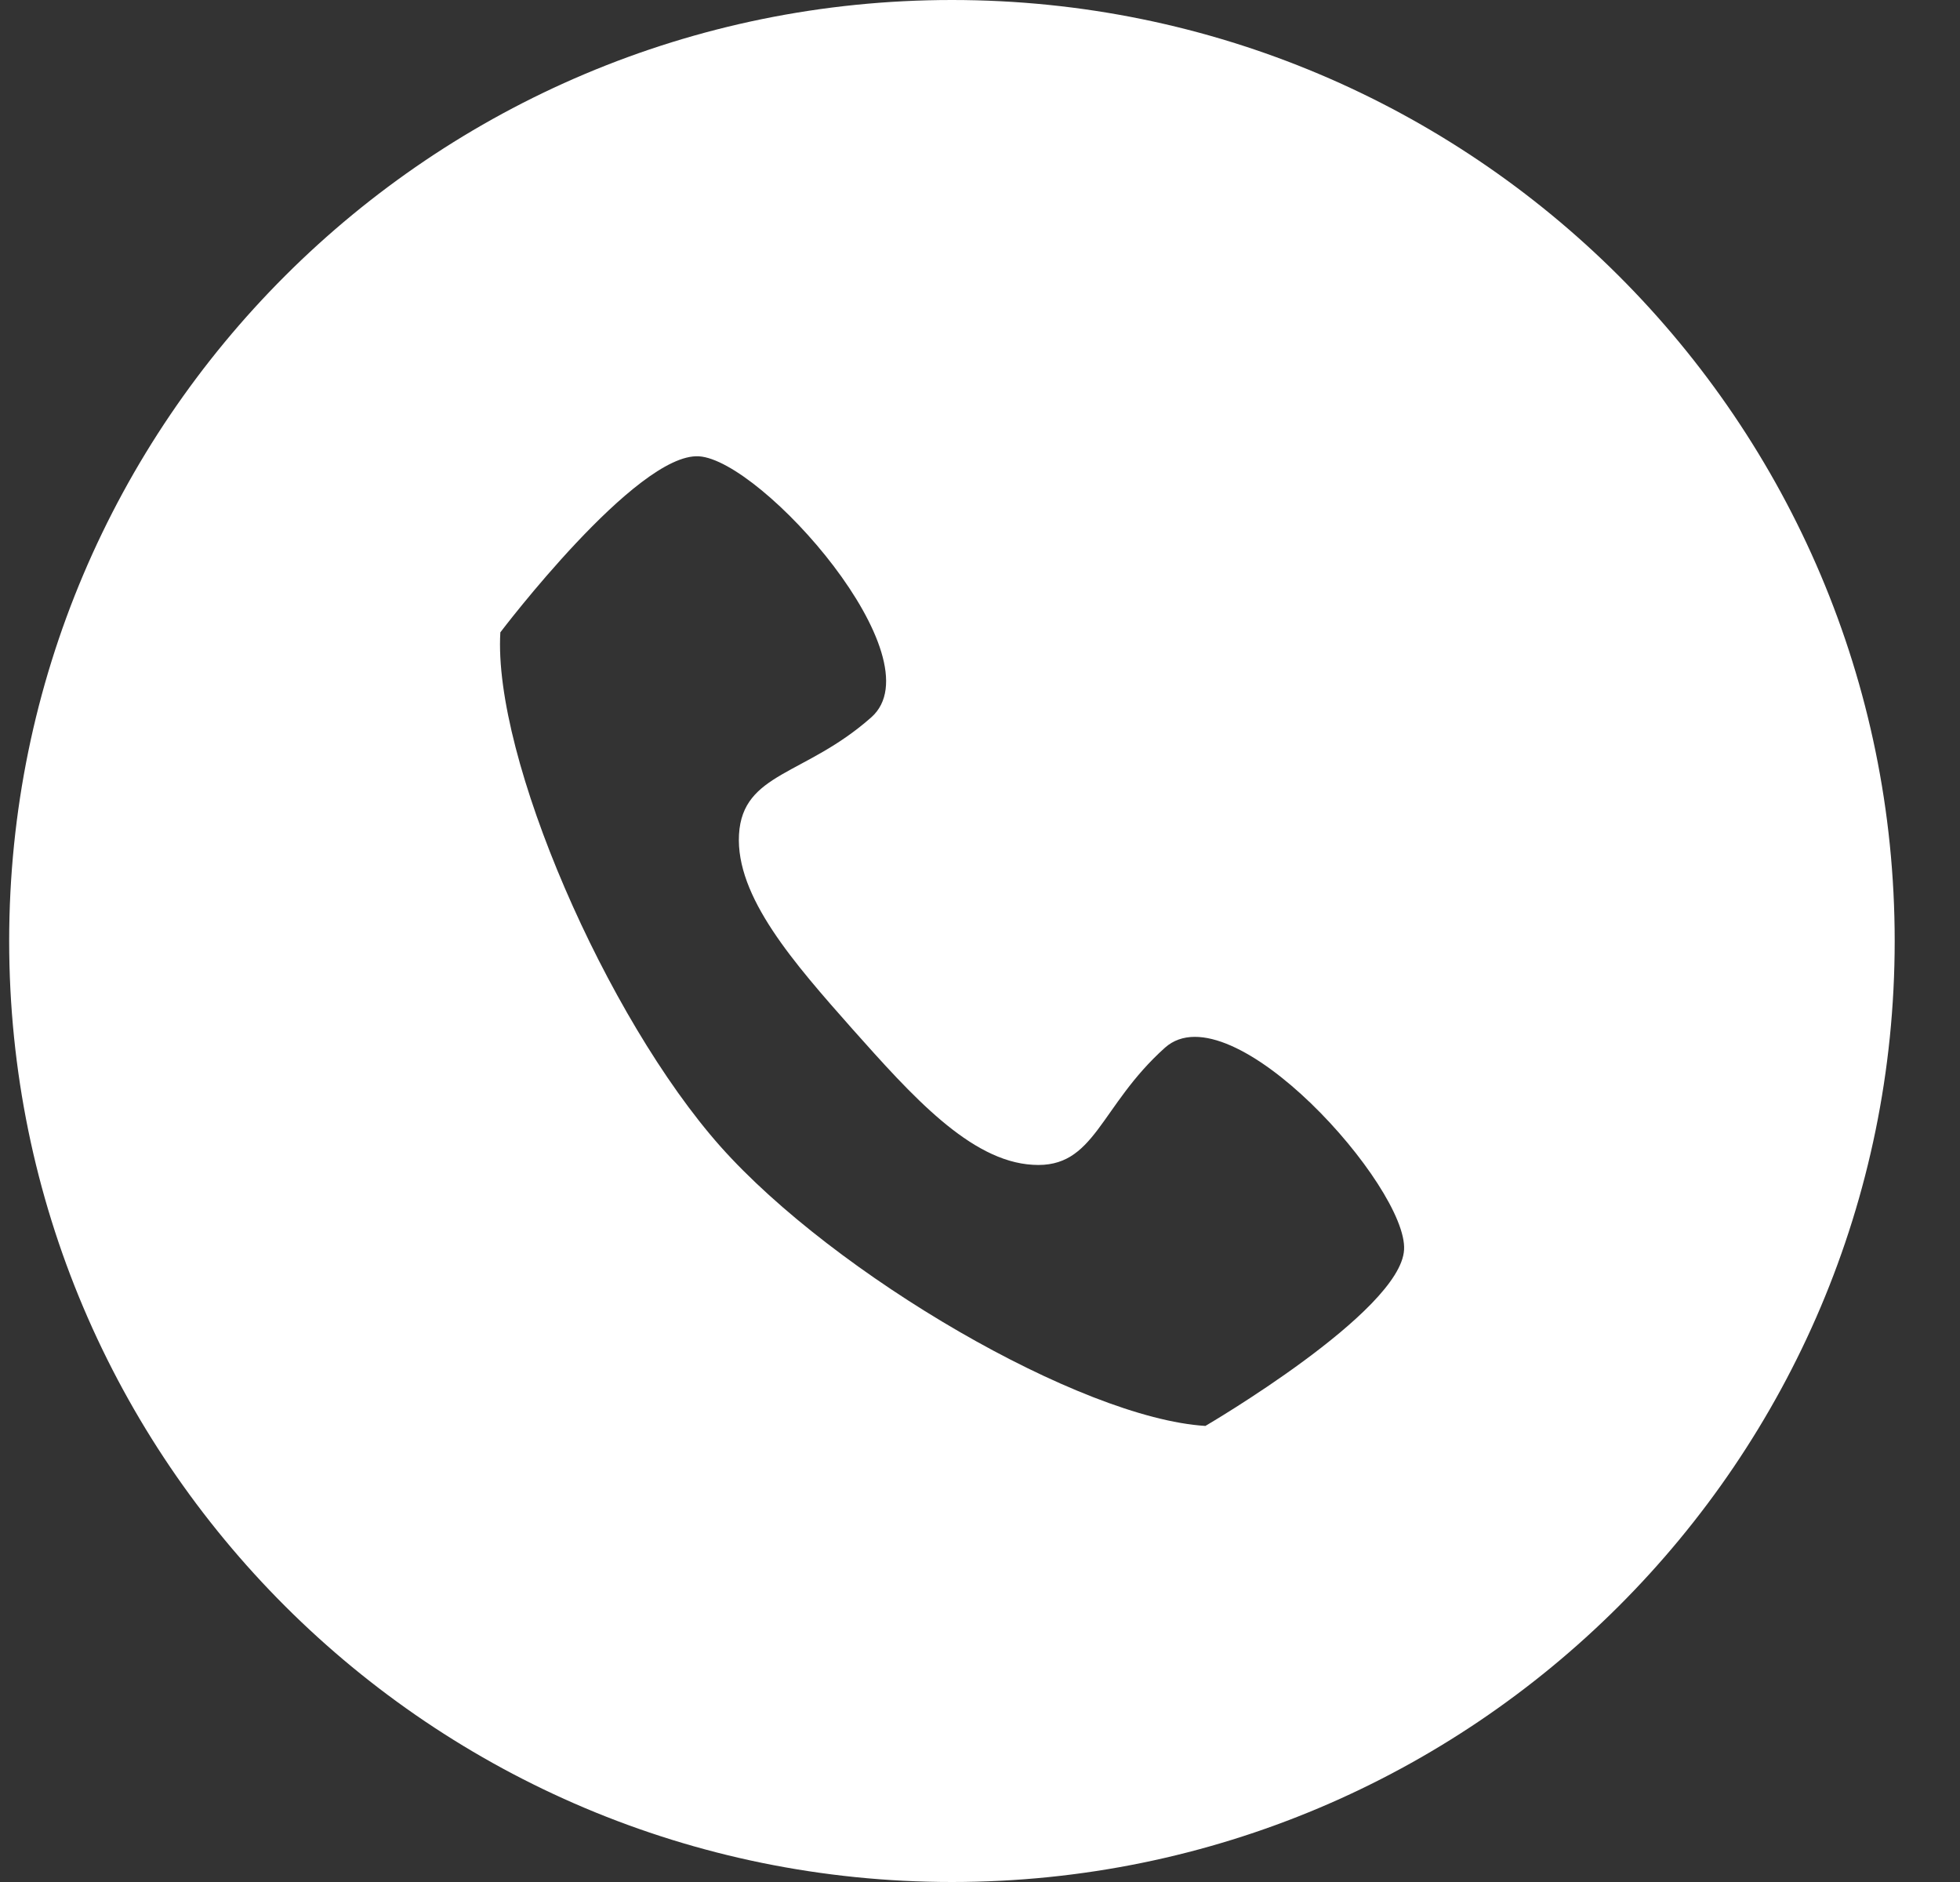 <svg width="25" height="24" viewBox="0 0 25 24" fill="none" xmlns="http://www.w3.org/2000/svg">
<rect x="0" y="0" width="25" height="24" fill="#333333" stroke="none"/>
<path d="M12.142 0C5.501 0 0.117 5.373 0.117 12C0.117 18.627 5.501 24 12.142 24C18.782 24 24.167 18.627 24.167 12C24.167 5.373 18.782 0 12.142 0ZM15.375 18.184C13.782 18.086 10.649 16.26 9.189 14.62C7.733 12.979 6.287 9.657 6.382 8.064C6.382 8.064 8.117 5.773 8.914 5.819C9.717 5.867 11.963 8.395 11.114 9.147C10.272 9.894 9.473 9.848 9.426 10.641C9.381 11.436 10.129 12.282 10.874 13.124C11.628 13.97 12.375 14.809 13.174 14.854C13.97 14.904 14.02 14.111 14.861 13.359C15.707 12.611 17.958 15.143 17.909 15.938C17.865 16.73 15.375 18.184 15.375 18.184Z" fill="white"/>
</svg>
